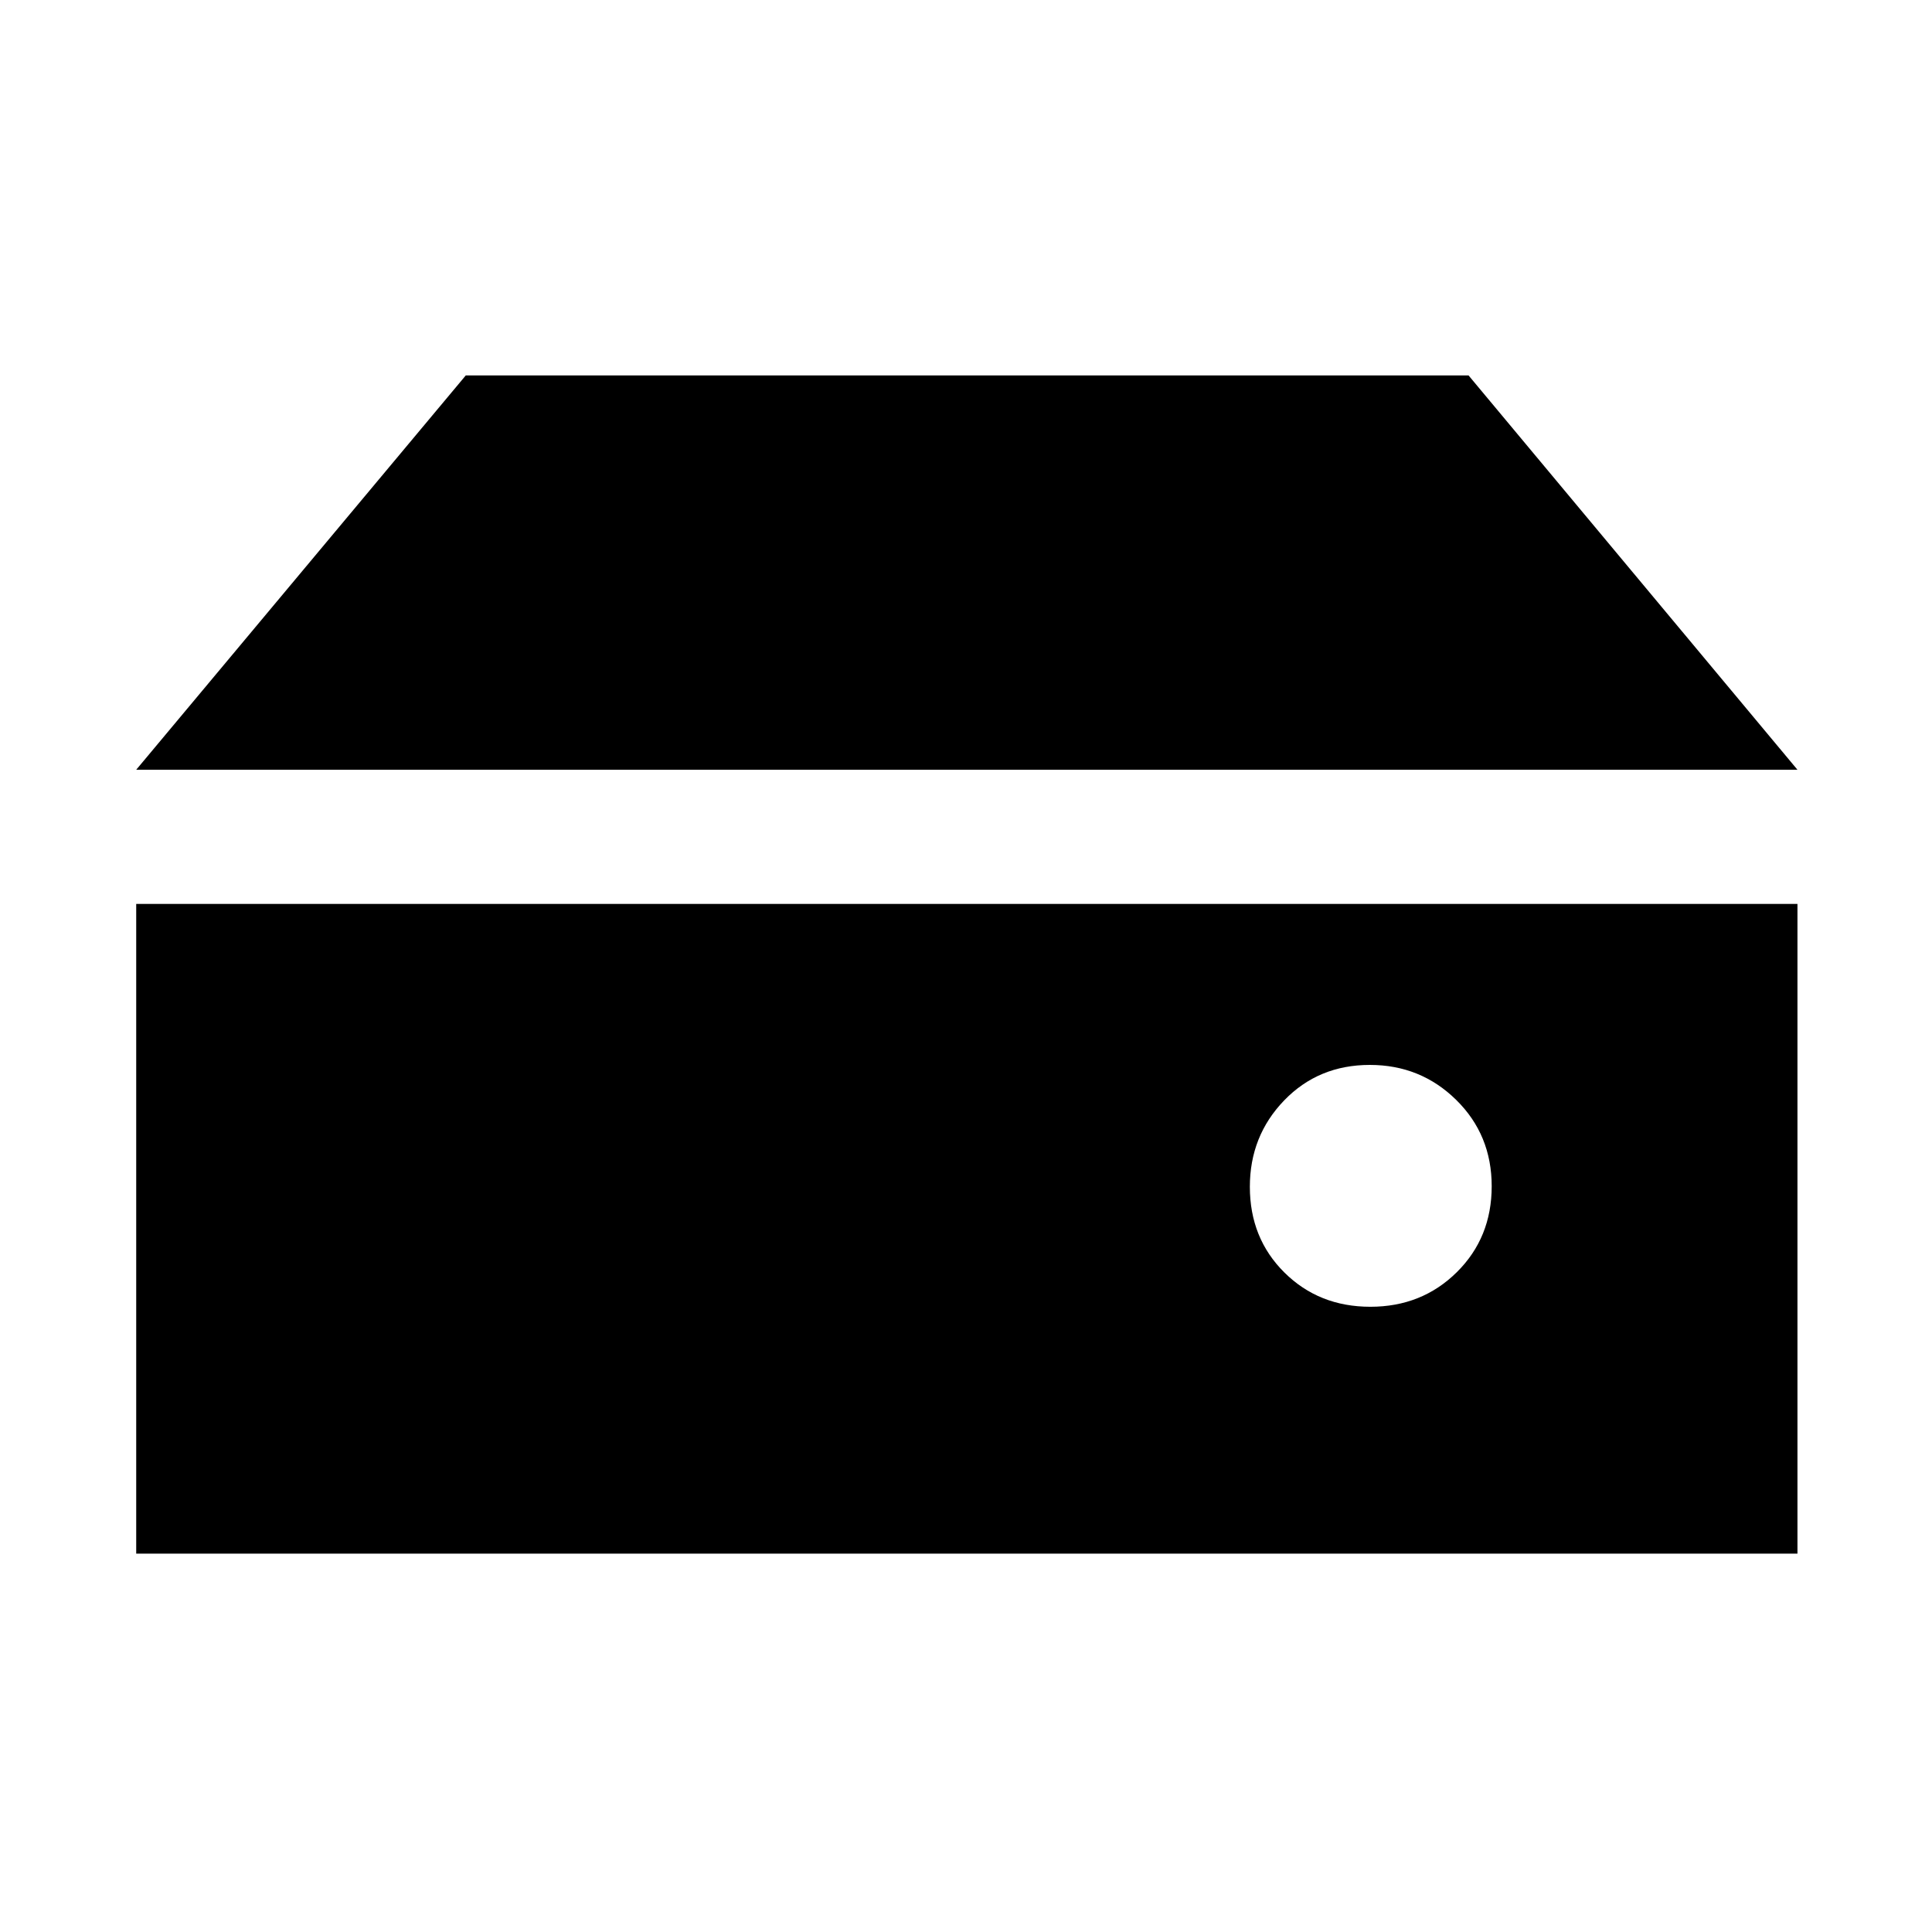 <svg xmlns="http://www.w3.org/2000/svg" height="40" viewBox="0 96 960 960" width="40"><path d="M680.932 745.326q25.564 0 42.925-17.162 17.36-17.162 17.36-42.726 0-25.565-17.662-42.925-17.661-17.361-42.893-17.361-25.564 0-42.591 17.662t-17.027 42.893q0 25.564 17.162 42.592 17.161 17.027 42.726 17.027Zm212.213-266.84H67.681l163.768-195.95H729.71l163.435 195.95ZM67.681 868V545.152h825.464V868H67.681Z"/></svg>